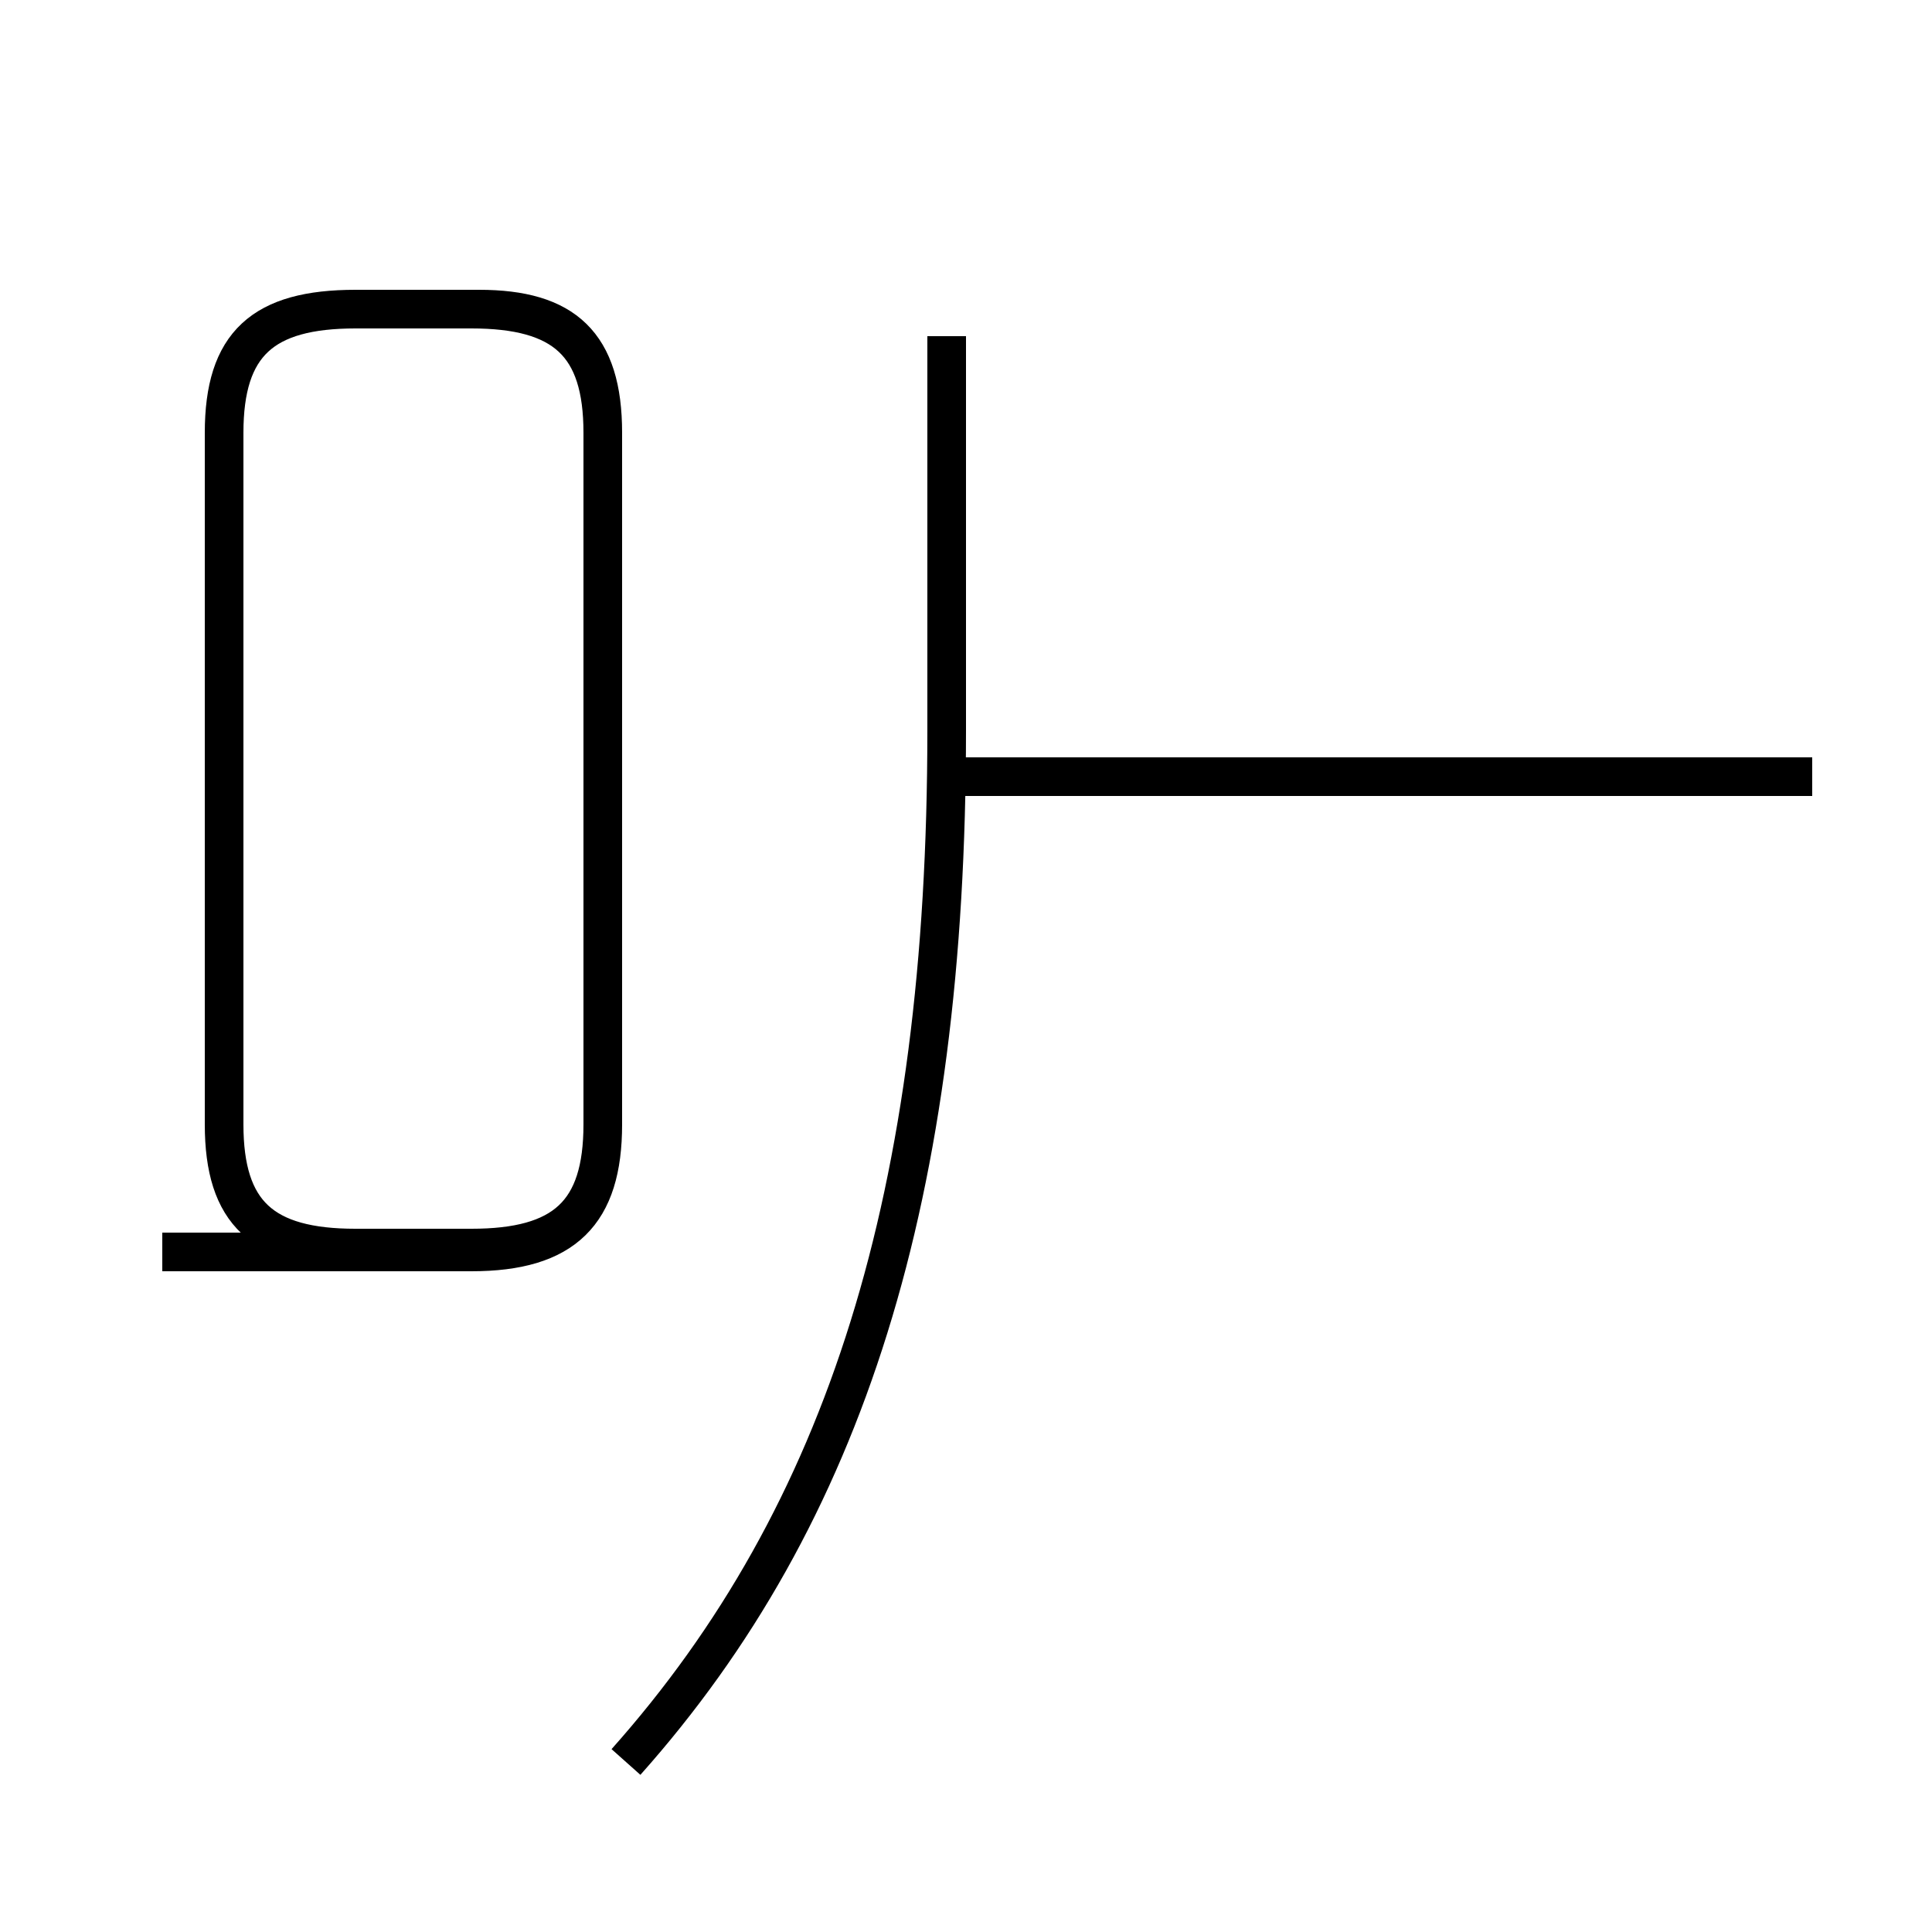 <?xml version='1.0' encoding='utf8'?>
<svg viewBox="0.0 -44.0 50.0 50.0" version="1.1" xmlns="http://www.w3.org/2000/svg">
<rect x="0.0" y="-44.0" width="50.0" height="50.0" fill="#808080" stroke="none"/>
<rect x="-1000" y="-1000" width="2000" height="2000" stroke="white" fill="white"/>
<g style="fill:none; stroke:#000000;  stroke-width:1">
<path d="M 15.6 14.9 L 15.6 32.8 C 15.6 35.1 14.6 36.0 12.4 36.0 L 9.2 36.0 C 6.8 36.0 5.8 35.1 5.8 32.8 L 5.8 14.9 C 5.8 12.6 6.8 11.7 9.2 11.7 L 12.4 11.7 C 14.6 11.7 15.6 12.6 15.6 14.9 Z M 16.2 -1.6 C 21.9 4.8 24.5 13.1 24.5 25.1 L 24.5 35.3 M 46.9 23.9 L 24.8 23.9 M 4.2 11.6 L 12.2 11.6 C 14.6 11.6 15.6 12.6 15.6 14.9 L 15.6 32.8 C 15.6 35.1 14.6 36.0 12.2 36.0 L 9.2 36.0 C 6.8 36.0 5.8 35.1 5.8 32.8 L 5.8 14.9 C 5.8 12.6 6.8 11.7 9.2 11.7 L 12.2 11.7 C 14.6 11.7 15.6 12.6 15.6 14.9 L 15.6 32.8 C 15.6 35.1 14.6 36.0 12.2 36.0 L 9.2 36.0 C 6.8 36.0 5.8 35.1 5.8 32.8 L 5.8 14.9 C 5.8 12.6 6.8 11.7 9.2 11.7 L 12.2 11.7 C 14.6 11.7 15.6 12.6 15.6 14.9 L 15.6 32.8 C 15.6 35.1 14.6 36.0 12.2 36.0 L 9.2 36.0 C 6.8 36.0 5.8 35.1 5.8 32.8 L 5.8 14.9 C 5.8 12.6 6.8 11.7 9.2 11.7 L 12.2 11.7 C 14.6 11.7 15.6 12.6 15.6 14.9 L 15.6 32.8 C 15.6 35.1 14.6 36.0 12.2 36.0 L 9.2 36.0 C 6.8 36.0 5.8 35.1 5.8 32.8 L 5.8 14.9 C 5.8 12.6 6.8 11.7 9.2 11.7 L 12.2 11.7 C 14.6 11.7 15.6 12.6 15.6 14.9 L 15.6 32.8 C 15.6 35.1 14.6 36.0 12.2 36.0 L 9.2 36.0 C 6.8 36.0 5.8 35.1 5.8 32.8 L 5.8 14.9 C 5.8 12.6 6.8 11.7 9.2 11.7 L 12.2 11.7 C 14.6 11.7 15.6 12.6 15.6 14.9 L 15.6 32.8 C 15.6 35.1 14.6 36.0 12.2 36.0 L 9.2 36.0 C 6.8 36.0 5.8 35.1 5.8 32.8 L 5.8 14.9 C 5.8 12.6 6.8 11.7 9.2 11.7 L 12.2 11.7 C 14.6 11.7 15.6 12.6 15.6 14.9 L 15.6 32.8 C 15.6 35.1 14.6 36.0 12.2 36.0 L 9.2 36.0 C 6.8 36.0 5.8 35.1 5.8 32.8 L 5.8 14.9 C 5.8 12.6 6.8 11.7 9.2 11.7 L 12.2 11.7 C 14.6 11.7 15.6 12.6 15.6 14.9 L 15.6 32.8 C 15.6 35.1 14.6 36.0 12.2 36.0 L 9.2 36.0 C 6.8 36.0 5.8 35.1 5.8 32.8 L 5.8 14.9 C 5.8 12.6 6.8 11.7 9.2 11.7 L 12.2 11.7 C 14.6 11.7 15.6 12.6 15.6 14.9 L 15.6 32.8 C 15.6 35.1 14.6 36.0 12.2 36.0 L 9.2 36.0 C 6.8 36.0 5.8 35.1 5.8 32.8 L 5.8 14.9 C 5.8 12.6 6.8 11.7 9.2 11.7 L 12.2 11.7 C 14.6 11.7 15.6 12.6 15.6 14.9 L 15.6 32.8 C 15.6 35.1 14.6 36.0 12.2 36.0 L 9.2 36.0 C 6.8 36.0 5.8 35.1 5.8 32.8 L 5.8 14.9 C 5.8 12.6 6.8 11.7 9.2 11.7 L 12.2 11.7 C 14.6 11.7 15.6 12.6 15.6 14.9 L 15.6 32.8 C 15.6 35.1 14.6 36.0 12.2 36.0 L 9.2 36.0 C 6.8 36.0 5.8 35.1 5.8 32.8 L 5.8 14.9 C 5.8 12.6 6.8 11.7 9.2 11.7 L 12.2 11.7 C 14.6 11.7 15.6 12.6" transform="scale(1, -1)" />
</g>
</svg>